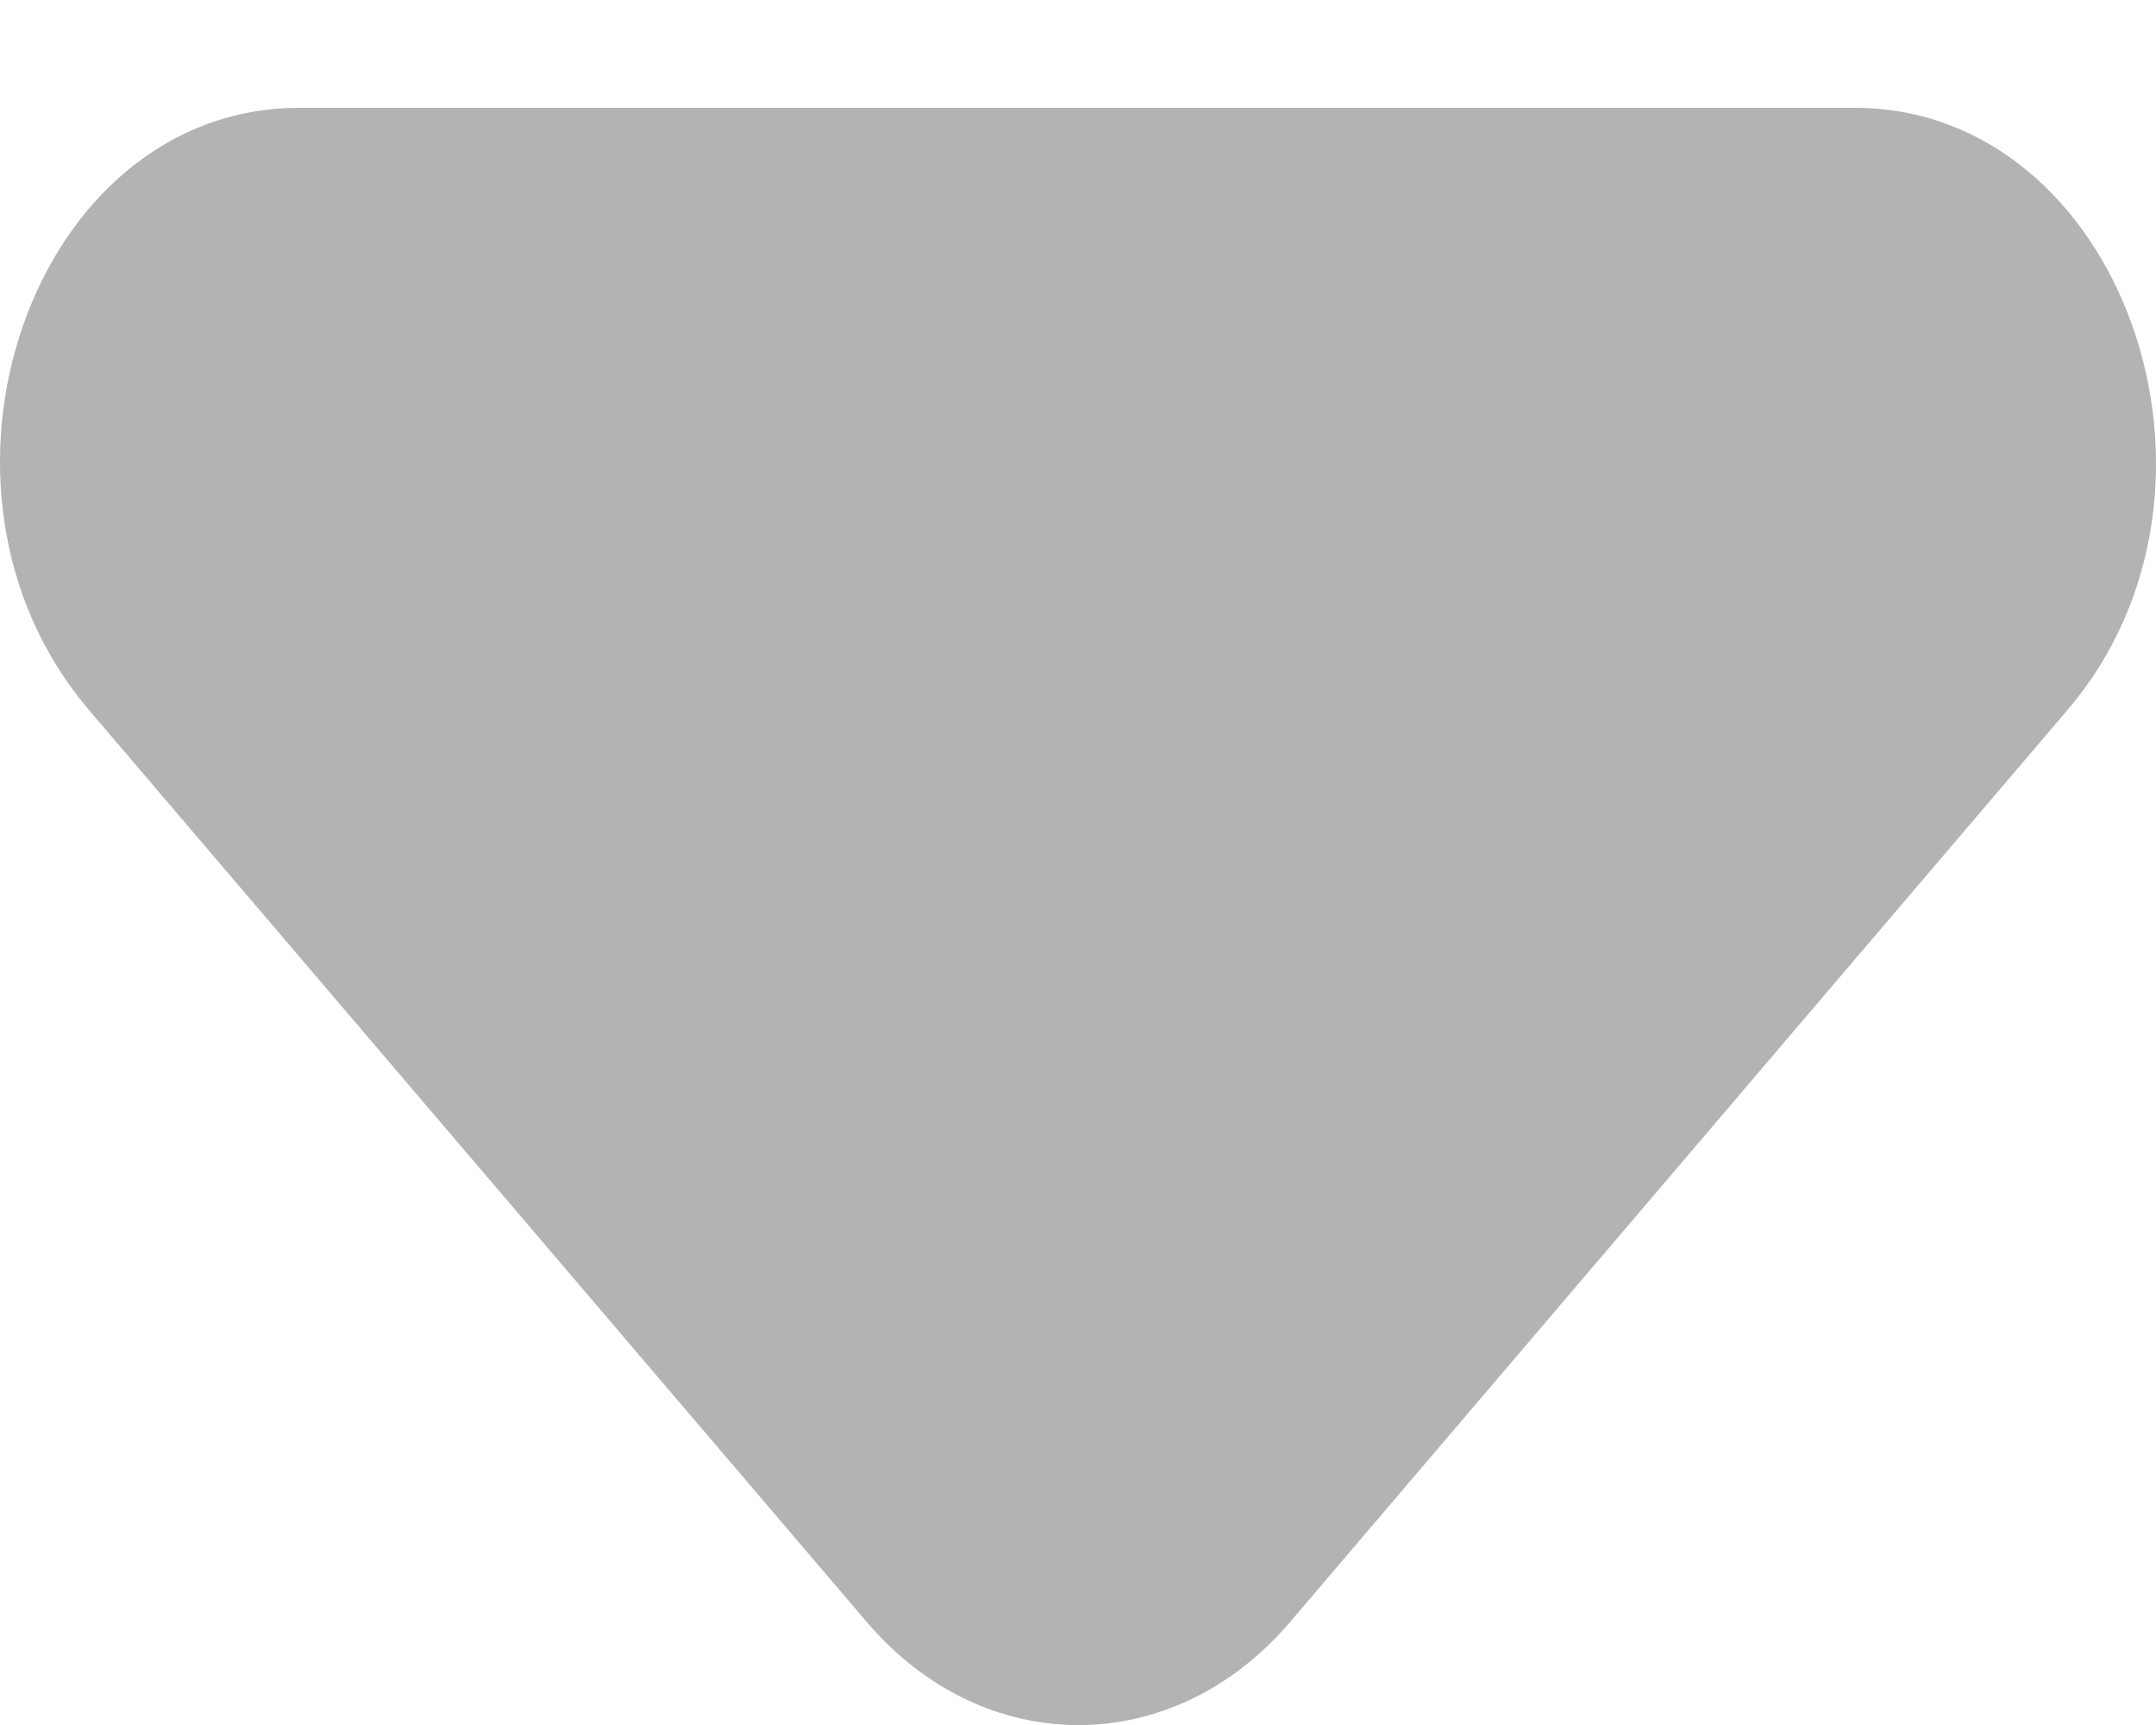 <svg width="5" height="4" viewBox="0 0 5 4" fill="none" xmlns="http://www.w3.org/2000/svg">
<path opacity="0.3" d="M0.206 1.646L2.01 3.761C2.282 4.08 2.72 4.08 2.992 3.761L4.795 1.646C5.234 1.132 4.921 0.25 4.301 0.25H0.694C0.074 0.25 -0.232 1.132 0.206 1.646Z" fill="black"/>
</svg>
